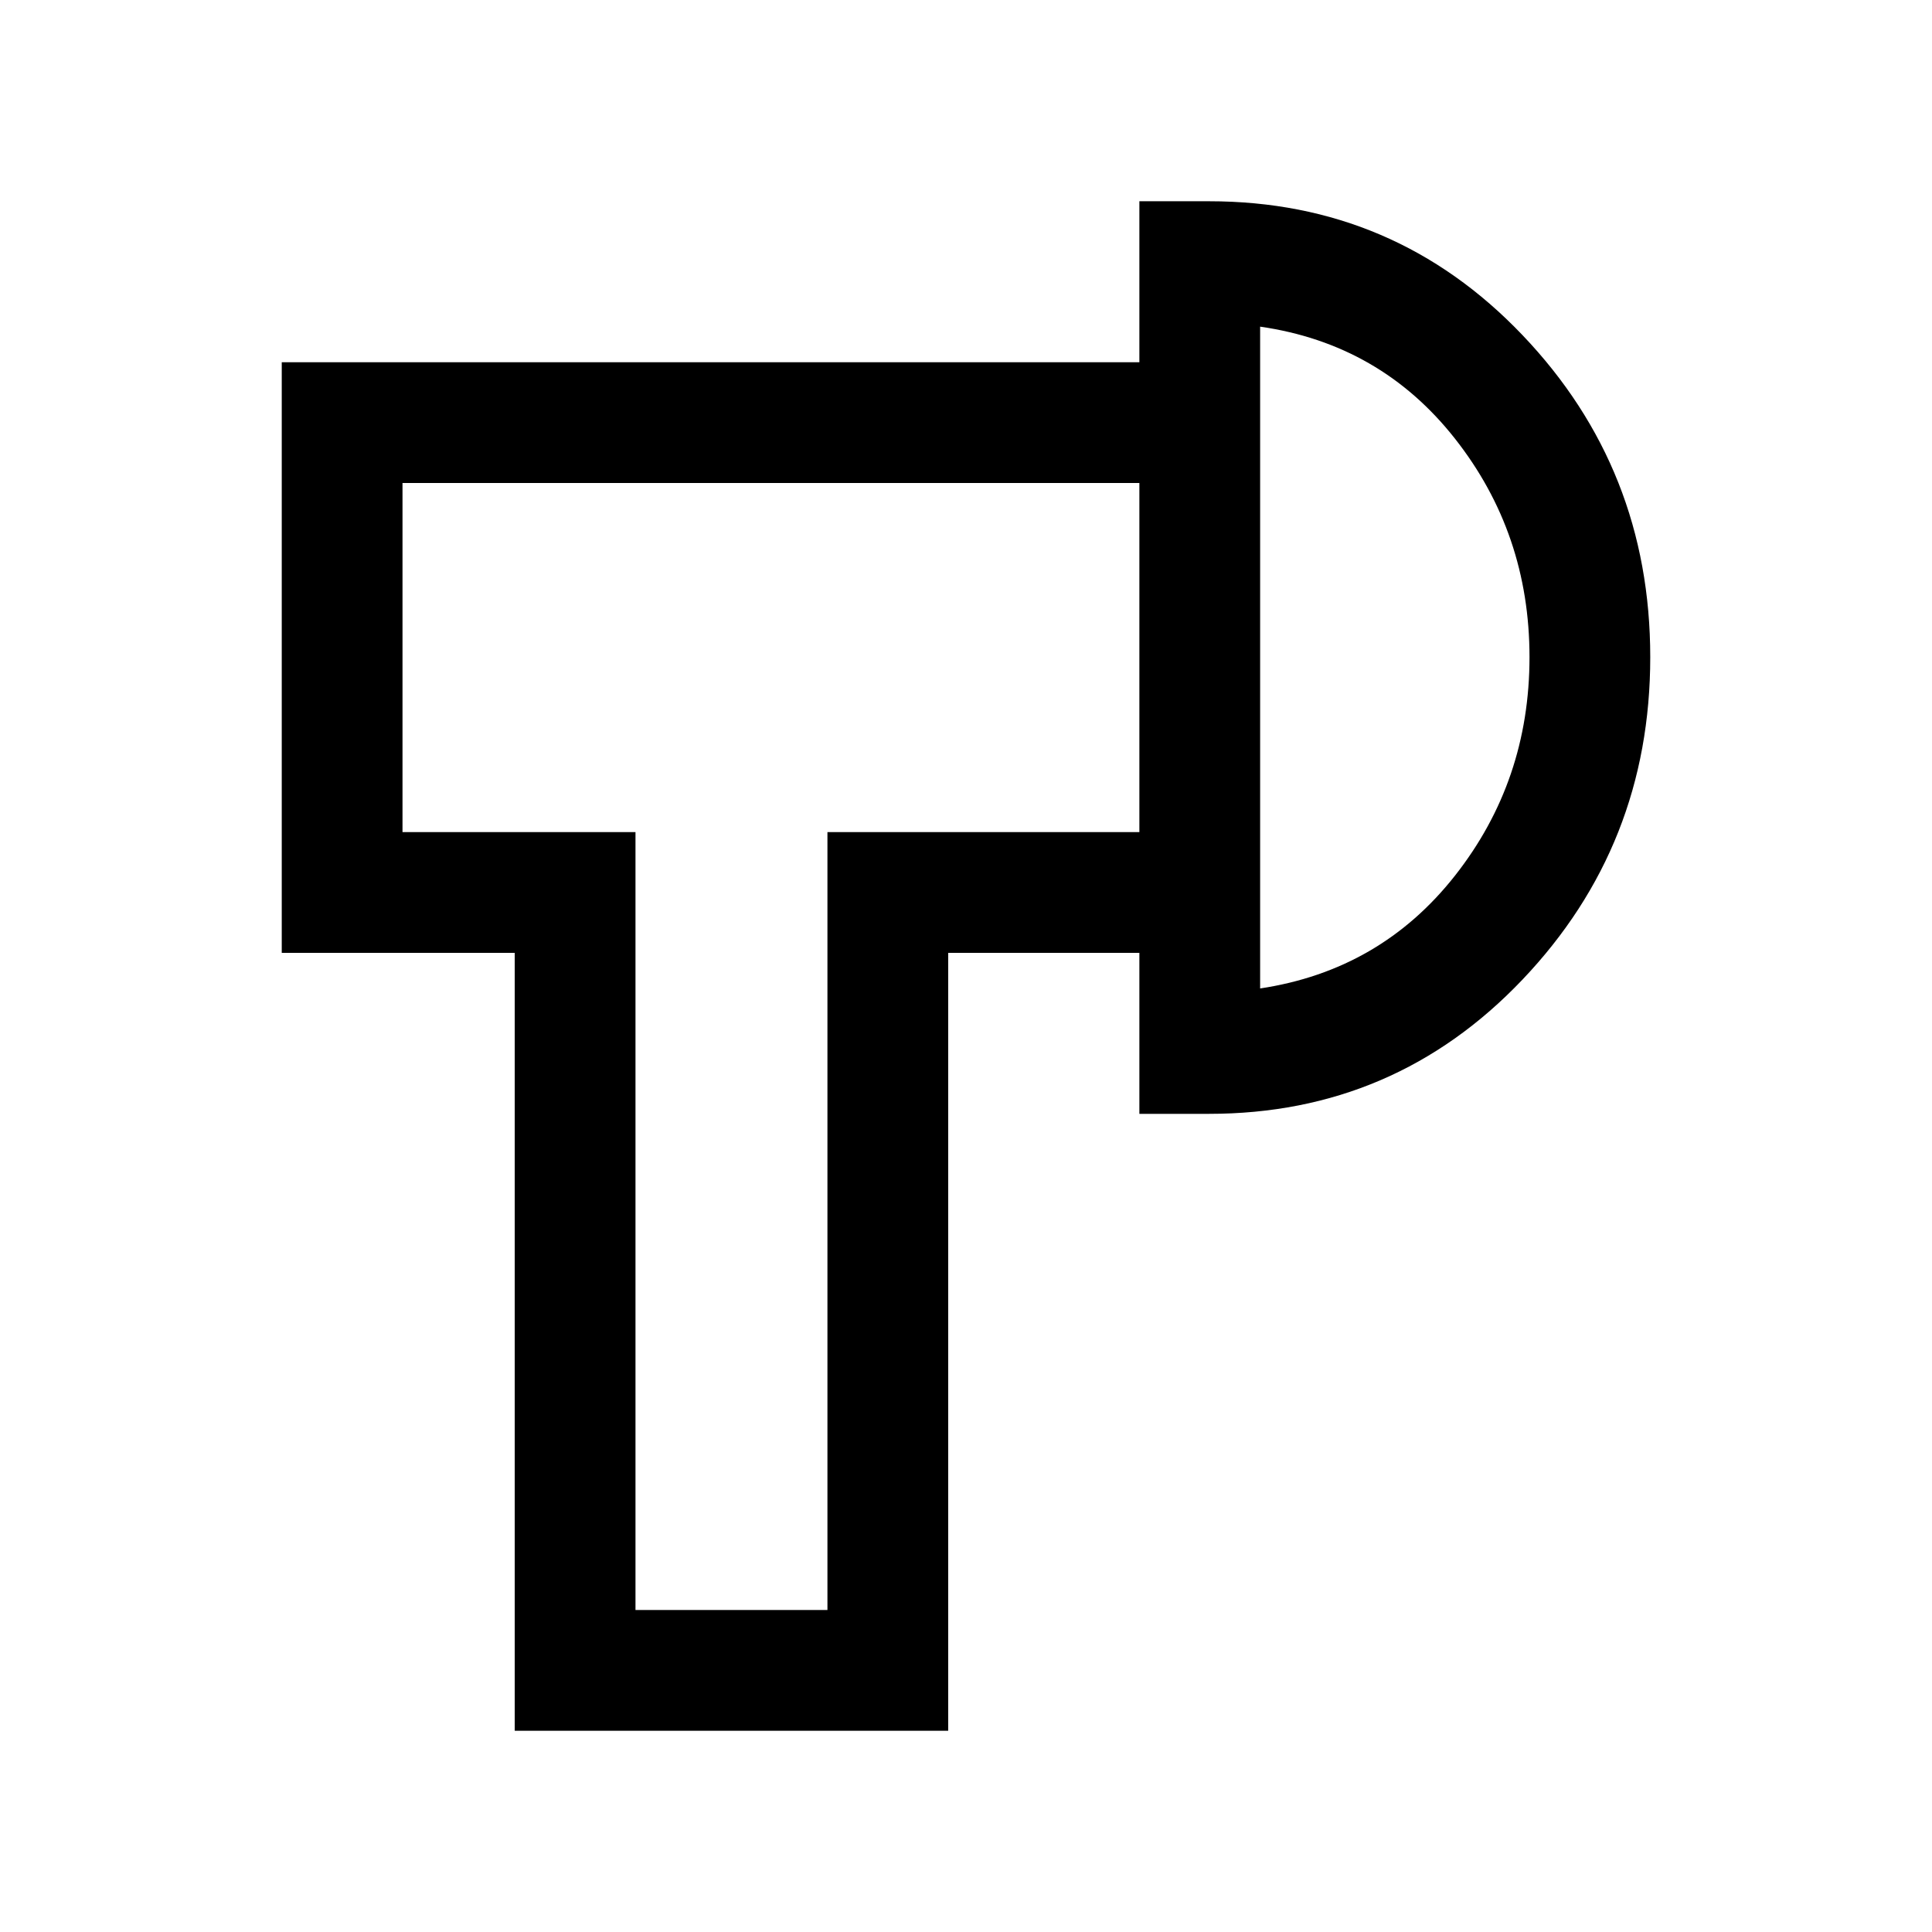 <svg xmlns="http://www.w3.org/2000/svg" height="24" viewBox="0 -960 960 960" width="24"><path d="M255.77-100v-386.54H140V-780h426.15v60H200v173.46h115.77V-160h95.38v-386.54h155v60h-95V-100H255.77Zm310.38-306.54V-860h34.62q92.31 0 155.77 66.54 63.46 66.54 63.46 160t-63.46 160.19q-63.46 66.73-155.77 66.73h-34.62Zm60-62.3q59.77-9 96.81-56.04T760-633.46q0-61.54-37.04-108.58t-96.81-55.65v328.85ZM363.46-633.46Zm262.69 0Z"/></svg>
